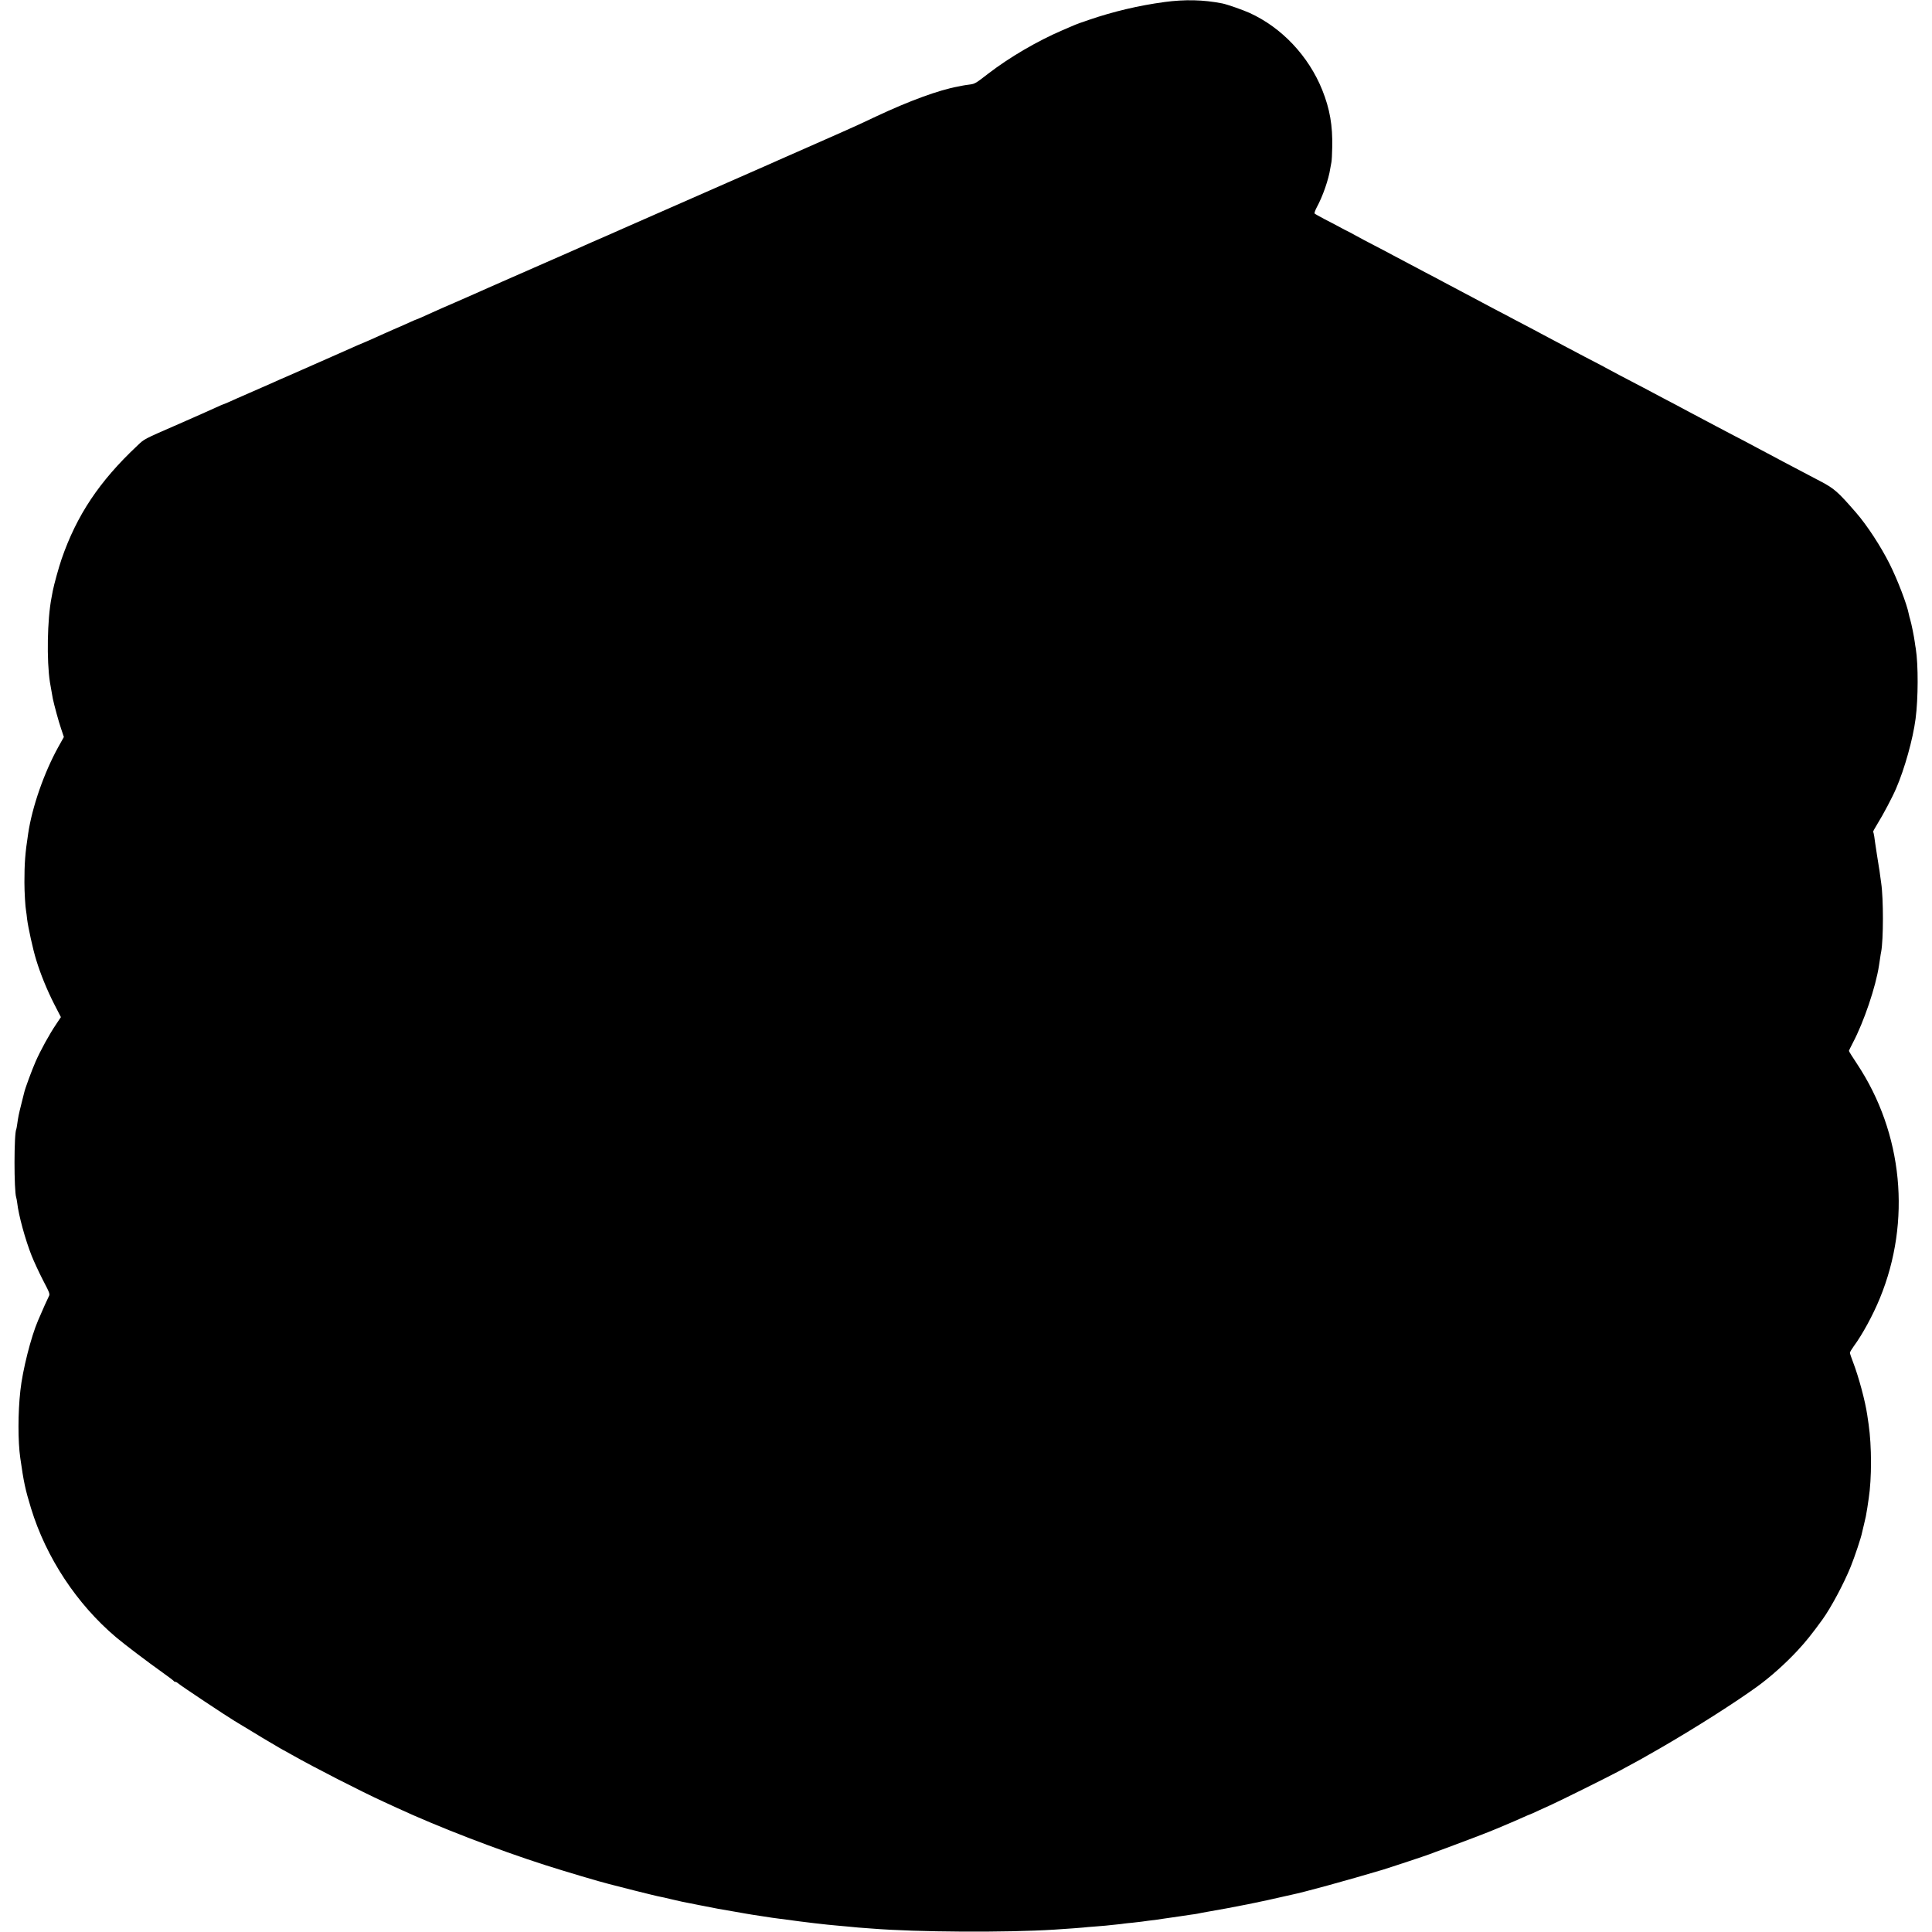 <?xml version="1.0" standalone="no"?>
<!DOCTYPE svg PUBLIC "-//W3C//DTD SVG 20010904//EN"
 "http://www.w3.org/TR/2001/REC-SVG-20010904/DTD/svg10.dtd">
<svg version="1.0" xmlns="http://www.w3.org/2000/svg"
 width="1954pt" height="1954pt" viewBox="0 0 1954 1954"
 preserveAspectRatio="xMidYMid meet">
<g transform="translate(0,1954) scale(0.1,-0.1)"
fill="#000000" stroke="none">
<path d="M11775 19519 c-254 -34 -514 -95 -762 -180 -65 -22 -127 -44 -138
-49 -11 -5 -69 -30 -130 -56 -254 -109 -536 -274 -749 -438 -128 -99 -135
-104 -189 -111 -29 -4 -59 -8 -67 -10 -8 -2 -31 -6 -50 -10 -193 -35 -494
-145 -832 -304 -49 -23 -127 -60 -175 -82 -49 -23 -236 -106 -418 -186 -181
-80 -348 -153 -370 -163 -22 -10 -83 -37 -135 -60 -52 -23 -108 -48 -125 -55
-49 -22 -1189 -523 -1322 -581 -67 -29 -142 -62 -165 -73 -24 -10 -97 -43
-163 -71 -66 -29 -147 -65 -180 -80 -33 -15 -89 -40 -125 -55 -36 -15 -83 -36
-105 -46 -22 -10 -195 -86 -385 -169 -190 -83 -363 -160 -385 -170 -22 -10
-114 -50 -205 -90 -91 -39 -183 -80 -205 -90 -121 -55 -177 -80 -181 -80 -3 0
-31 -12 -62 -26 -31 -15 -109 -49 -172 -76 -63 -28 -143 -63 -177 -79 -34 -16
-91 -40 -125 -55 -35 -14 -83 -35 -107 -46 -23 -11 -140 -62 -260 -115 -119
-52 -234 -103 -256 -113 -22 -10 -78 -34 -125 -55 -90 -39 -129 -56 -195 -86
-22 -9 -117 -51 -210 -92 -94 -41 -192 -84 -217 -96 -26 -11 -49 -21 -52 -21
-2 0 -37 -15 -78 -34 -40 -19 -201 -90 -358 -159 -380 -166 -356 -153 -434
-227 -381 -358 -610 -701 -763 -1144 -29 -85 -76 -255 -89 -321 -2 -11 -8 -42
-13 -70 -43 -219 -50 -636 -16 -855 8 -45 24 -139 29 -165 13 -63 59 -233 84
-305 l28 -84 -56 -100 c-144 -260 -265 -607 -305 -876 -31 -202 -38 -301 -38
-495 0 -97 9 -250 17 -290 2 -11 7 -47 10 -80 10 -81 59 -308 92 -413 43 -142
111 -308 182 -447 l68 -132 -48 -72 c-67 -98 -159 -266 -208 -378 -37 -84
-106 -271 -115 -312 -2 -9 -15 -61 -29 -116 -27 -106 -32 -134 -42 -205 -3
-25 -8 -47 -9 -50 -24 -40 -24 -625 -1 -691 3 -8 7 -32 10 -54 14 -126 82
-374 146 -535 23 -58 74 -168 114 -246 68 -130 73 -142 60 -165 -11 -20 -57
-123 -109 -244 -71 -164 -157 -504 -179 -710 -25 -223 -25 -514 -1 -680 36
-251 50 -316 109 -510 152 -497 463 -969 861 -1305 90 -76 318 -248 475 -360
58 -41 106 -78 108 -82 2 -5 9 -8 16 -8 7 0 22 -9 33 -19 21 -20 480 -325 563
-375 66 -39 223 -134 240 -145 8 -6 56 -34 105 -63 50 -29 99 -58 110 -65 11
-7 27 -16 35 -20 8 -4 47 -25 85 -47 235 -133 708 -375 940 -481 33 -15 94
-43 135 -62 413 -191 1010 -421 1490 -575 203 -65 560 -171 650 -193 8 -2 121
-31 250 -64 129 -32 249 -62 265 -64 17 -3 68 -14 115 -26 47 -11 97 -22 110
-25 14 -2 93 -18 176 -35 82 -16 166 -33 185 -36 19 -3 84 -15 144 -25 61 -11
125 -22 143 -25 17 -3 44 -7 60 -10 77 -12 171 -27 202 -31 19 -2 53 -7 75
-10 22 -3 54 -7 70 -9 161 -23 418 -53 510 -60 28 -2 73 -6 100 -9 28 -3 79
-8 115 -11 36 -2 97 -7 135 -10 457 -37 1362 -42 1850 -11 173 12 253 17 290
21 22 3 74 7 115 10 41 3 91 7 110 9 19 2 67 7 105 11 39 4 77 8 85 10 8 1 47
6 85 9 39 4 81 9 95 11 27 4 85 12 153 20 23 3 53 8 67 10 14 2 45 7 70 10 25
3 74 11 110 16 36 6 81 12 100 15 19 2 46 6 60 9 14 3 36 7 50 10 352 61 584
108 855 171 11 3 31 7 45 10 128 26 571 148 920 252 85 26 459 150 485 161 11
5 85 32 165 61 148 54 447 168 510 196 58 25 83 36 170 72 14 6 56 25 93 41
38 17 70 31 73 31 2 0 43 18 91 41 49 22 97 44 108 49 82 36 577 282 690 342
216 116 248 134 425 236 360 208 757 461 985 626 133 97 281 229 405 362 85
92 143 164 252 314 86 119 217 364 286 535 40 99 107 299 115 346 3 13 12 51
20 84 15 60 23 98 33 165 2 19 9 62 14 95 31 202 31 528 -1 750 -6 39 -12 81
-14 95 -20 138 -86 384 -144 535 -17 44 -31 85 -31 93 0 7 17 36 38 65 88 119
196 318 265 487 320 779 233 1669 -230 2368 -46 69 -83 128 -83 133 0 4 18 40
39 81 112 211 233 570 265 783 3 22 9 57 12 79 3 21 7 48 10 60 23 121 24 536
0 696 -2 14 -7 49 -11 79 -3 30 -9 63 -11 75 -2 12 -11 68 -20 126 -9 58 -17
114 -19 125 -2 11 -6 40 -9 65 -4 24 -9 46 -11 48 -2 2 19 41 47 86 53 85 149
266 185 351 86 199 170 498 197 705 27 205 28 547 2 710 -3 14 -7 43 -10 65
-7 55 -35 193 -47 231 -5 17 -12 42 -14 55 -19 99 -114 346 -193 504 -89 178
-228 391 -340 520 -184 212 -222 245 -362 318 -105 55 -291 153 -380 200 -41
22 -109 58 -150 80 -41 22 -106 56 -145 77 -38 21 -124 66 -190 100 -66 35
-151 80 -190 100 -38 21 -115 61 -170 90 -55 29 -127 67 -160 85 -33 18 -109
59 -170 90 -60 32 -164 87 -230 122 -66 35 -142 75 -170 89 -27 14 -104 54
-170 90 -66 36 -138 74 -160 85 -22 11 -67 34 -100 52 -33 18 -127 68 -210
111 -82 43 -172 91 -200 106 -27 15 -88 47 -133 71 -46 24 -118 62 -160 84
-43 23 -135 72 -207 109 -71 38 -157 83 -190 101 -33 18 -105 56 -160 85 -55
29 -131 70 -170 90 -38 21 -108 58 -155 82 -159 84 -285 151 -355 188 -38 21
-124 66 -190 100 -66 34 -145 76 -175 93 -30 17 -63 34 -72 39 -26 12 -56 28
-113 59 -27 14 -90 48 -140 73 -49 26 -94 51 -99 56 -4 4 5 32 21 62 61 111
121 284 137 393 4 23 9 52 12 65 3 14 7 81 8 150 5 219 -24 388 -101 580 -138
343 -410 632 -737 780 -69 31 -224 85 -273 95 -194 38 -377 42 -588 14z"/>
</g>
</svg>
